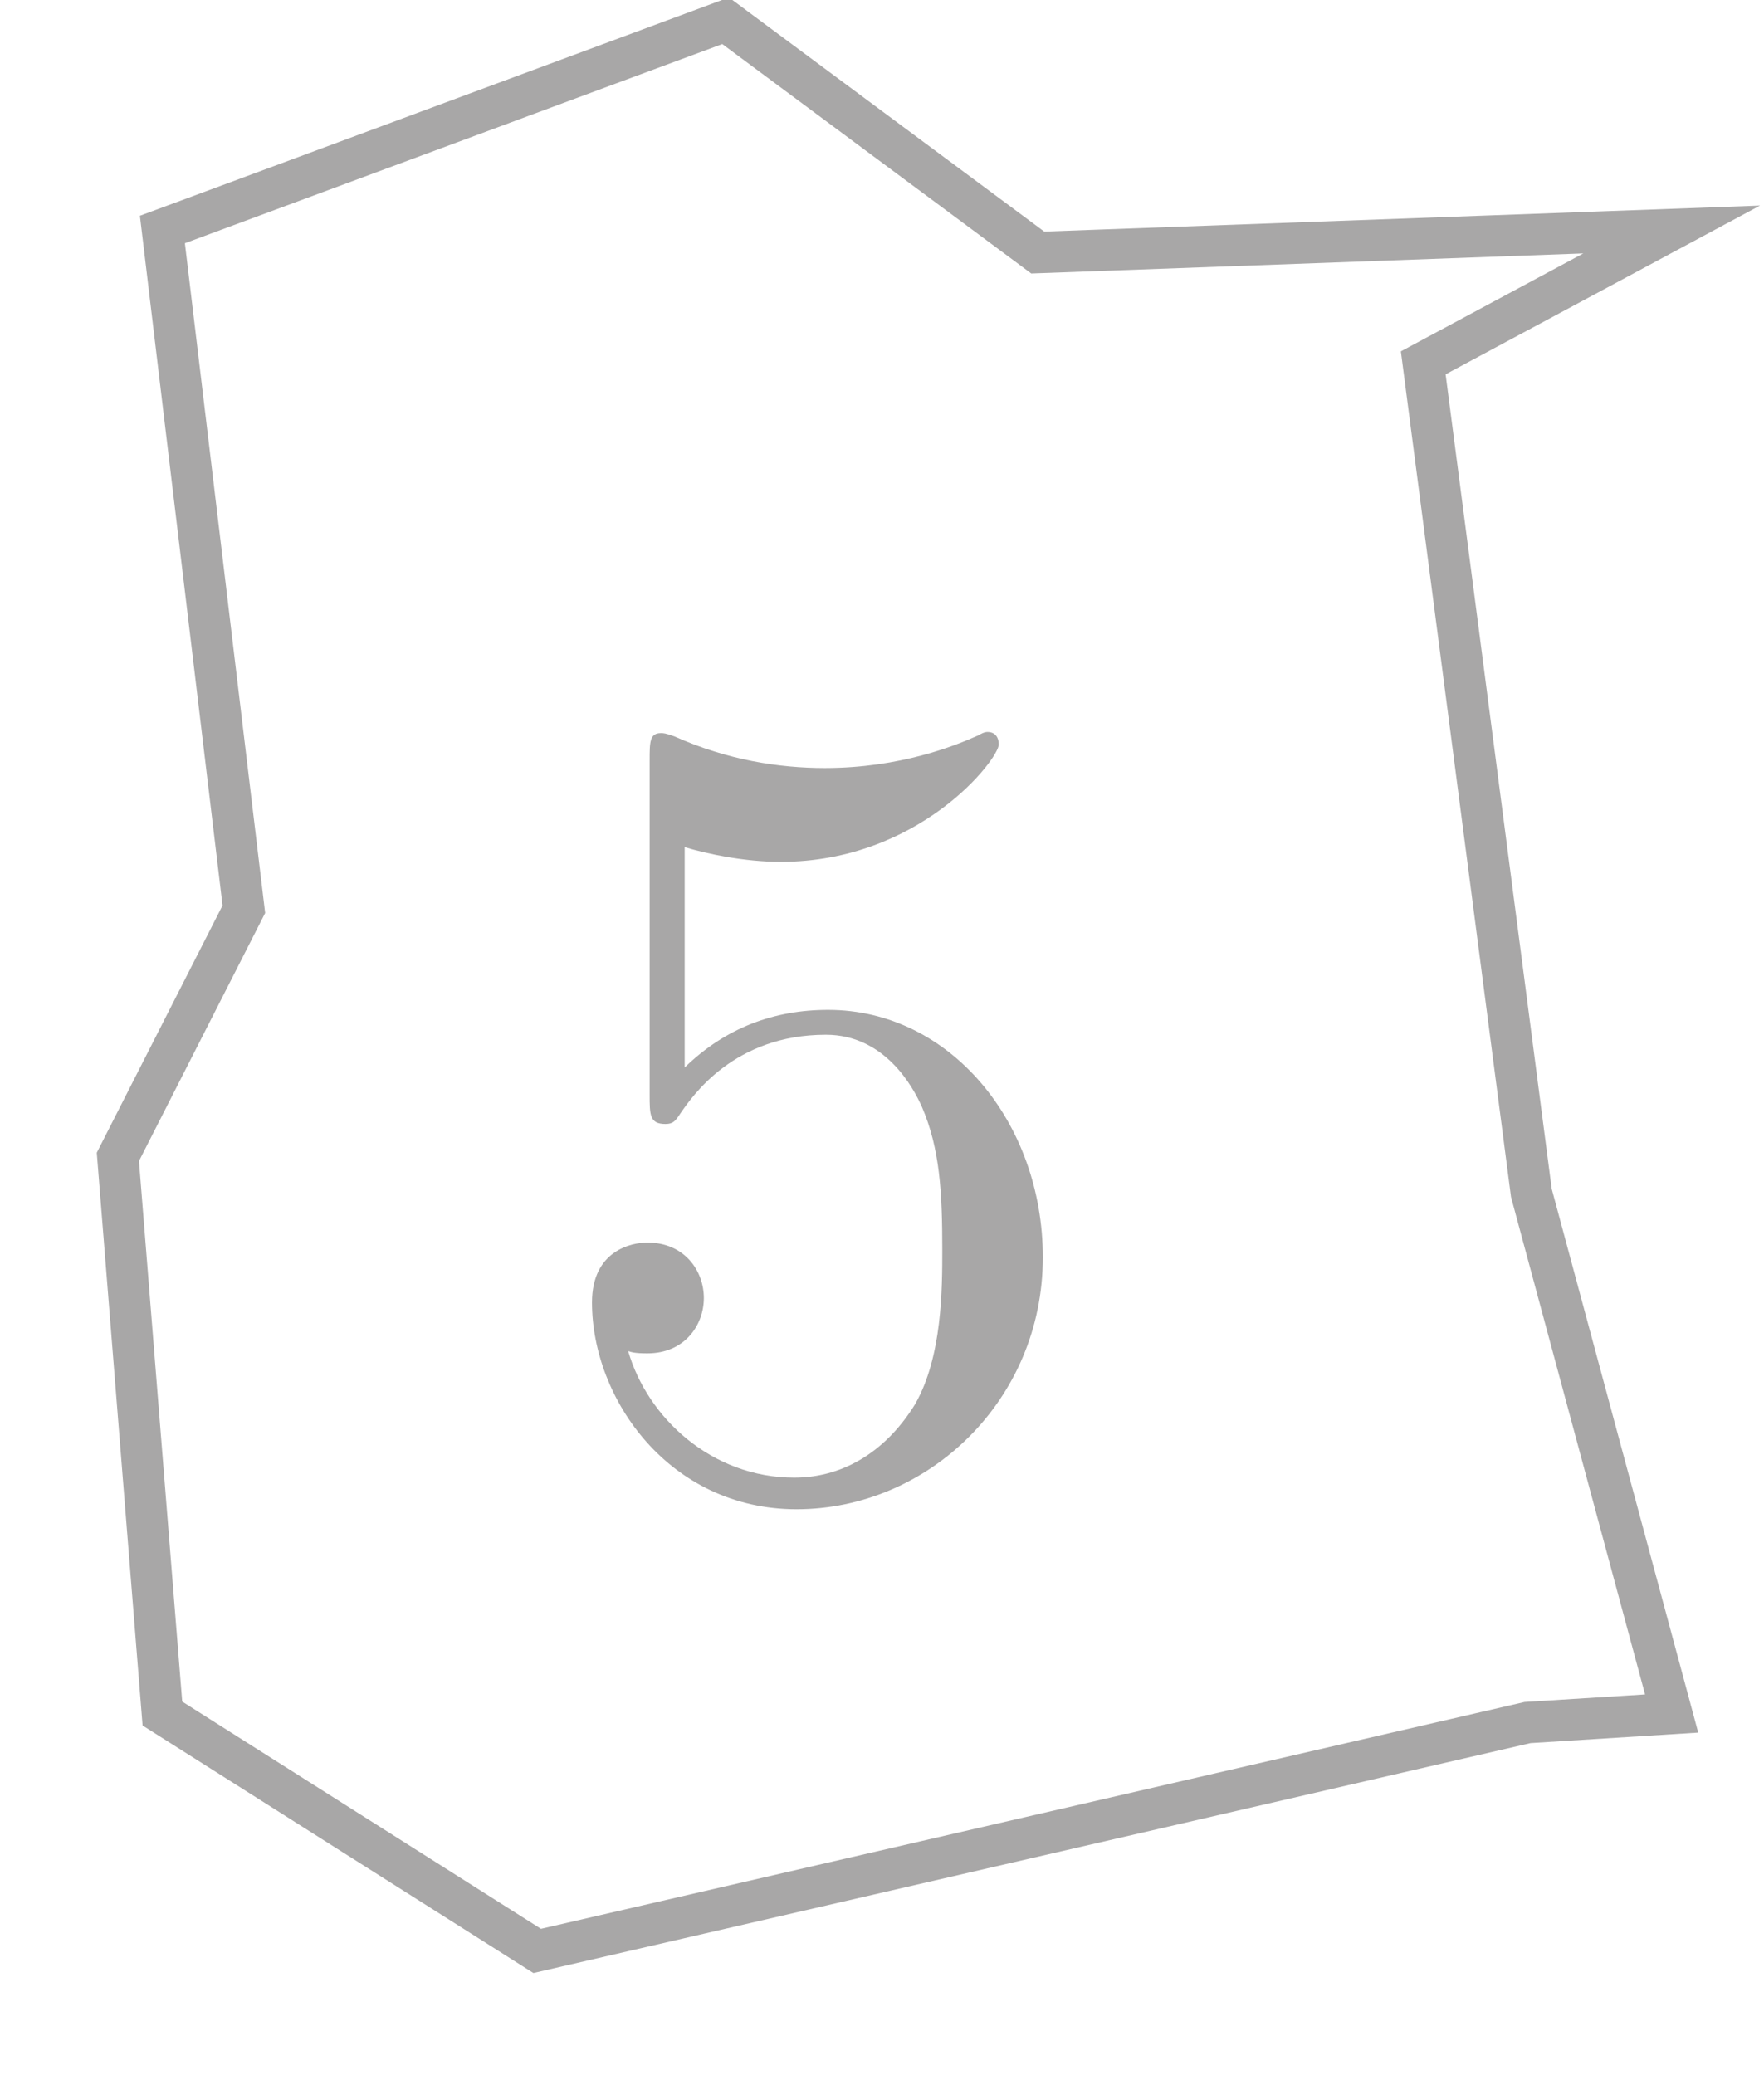 <?xml version='1.0' encoding='UTF-8'?>
<!-- This file was generated by dvisvgm 3.0.3 -->
<svg version='1.1' xmlns='http://www.w3.org/2000/svg' xmlns:xlink='http://www.w3.org/1999/xlink' width='17pt' height='20pt' viewBox='0 0 17 20'>
<defs>
<clipPath id='cp8'>
<path d='M-16 792H596V0H-16Z'/>
</clipPath>
<path id='g0-2' d='M1.384-.839L2.54-1.962C4.24-3.466 4.894-4.055 4.894-5.145C4.894-6.387 3.913-7.259 2.583-7.259C1.352-7.259 .545-6.257 .545-5.287C.545-4.676 1.09-4.676 1.123-4.676C1.308-4.676 1.69-4.807 1.69-5.254C1.69-5.537 1.493-5.821 1.112-5.821C1.025-5.821 1.003-5.821 .97-5.81C1.221-6.518 1.809-6.921 2.442-6.921C3.433-6.921 3.902-6.039 3.902-5.145C3.902-4.273 3.357-3.412 2.758-2.736L.665-.403C.545-.283 .545-.262 .545 0H4.589L4.894-1.897H4.622C4.567-1.57 4.491-1.09 4.382-.926C4.306-.839 3.586-.839 3.346-.839H1.384Z'/>
<path id='g0-3' d='M3.161-3.837C4.055-4.131 4.687-4.894 4.687-5.755C4.687-6.649 3.728-7.259 2.681-7.259C1.581-7.259 .752-6.605 .752-5.777C.752-5.417 .992-5.21 1.308-5.21C1.646-5.21 1.864-5.45 1.864-5.766C1.864-6.311 1.352-6.311 1.188-6.311C1.526-6.845 2.245-6.987 2.638-6.987C3.085-6.987 3.684-6.747 3.684-5.766C3.684-5.635 3.662-5.003 3.379-4.524C3.052-4 2.681-3.968 2.409-3.957C2.322-3.946 2.06-3.924 1.984-3.924C1.897-3.913 1.82-3.902 1.82-3.793C1.82-3.673 1.897-3.673 2.082-3.673H2.562C3.455-3.673 3.859-2.932 3.859-1.864C3.859-.382 3.107-.065 2.627-.065C2.158-.065 1.341-.251 .959-.894C1.341-.839 1.679-1.079 1.679-1.493C1.679-1.886 1.384-2.104 1.068-2.104C.807-2.104 .458-1.951 .458-1.472C.458-.48 1.472 .24 2.66 .24C3.989 .24 4.981-.752 4.981-1.864C4.981-2.758 4.295-3.608 3.161-3.837Z'/>
<path id='g0-4' d='M3.205-1.798V-.85C3.205-.458 3.183-.338 2.376-.338H2.147V0C2.594-.033 3.161-.033 3.619-.033S4.654-.033 5.101 0V-.338H4.872C4.066-.338 4.044-.458 4.044-.85V-1.798H5.134V-2.136H4.044V-7.096C4.044-7.314 4.044-7.379 3.869-7.379C3.771-7.379 3.739-7.379 3.651-7.248L.305-2.136V-1.798H3.205ZM3.27-2.136H.61L3.27-6.202V-2.136Z'/>
<path id='g0-5' d='M4.894-2.191C4.894-3.488 4-4.578 2.823-4.578C2.3-4.578 1.831-4.404 1.439-4.022V-6.148C1.657-6.082 2.017-6.006 2.365-6.006C3.706-6.006 4.469-6.998 4.469-7.139C4.469-7.205 4.436-7.259 4.36-7.259C4.349-7.259 4.327-7.259 4.273-7.227C4.055-7.129 3.521-6.911 2.79-6.911C2.354-6.911 1.853-6.987 1.341-7.216C1.254-7.248 1.232-7.248 1.21-7.248C1.101-7.248 1.101-7.161 1.101-6.987V-3.76C1.101-3.564 1.101-3.477 1.254-3.477C1.33-3.477 1.352-3.51 1.395-3.575C1.515-3.75 1.918-4.338 2.801-4.338C3.368-4.338 3.641-3.837 3.728-3.641C3.902-3.237 3.924-2.812 3.924-2.267C3.924-1.886 3.924-1.232 3.662-.774C3.401-.349 2.998-.065 2.496-.065C1.7-.065 1.079-.643 .894-1.286C.926-1.275 .959-1.264 1.079-1.264C1.439-1.264 1.624-1.537 1.624-1.798S1.439-2.333 1.079-2.333C.926-2.333 .545-2.256 .545-1.755C.545-.818 1.297 .24 2.518 .24C3.782 .24 4.894-.807 4.894-2.191Z'/>
<path id='g0-6' d='M1.439-3.575V-3.837C1.439-6.595 2.79-6.987 3.346-6.987C3.608-6.987 4.066-6.921 4.306-6.551C4.142-6.551 3.706-6.551 3.706-6.06C3.706-5.723 3.968-5.559 4.207-5.559C4.382-5.559 4.709-5.657 4.709-6.082C4.709-6.736 4.229-7.259 3.325-7.259C1.929-7.259 .458-5.853 .458-3.444C.458-.534 1.722 .24 2.736 .24C3.946 .24 4.981-.785 4.981-2.224C4.981-3.608 4.011-4.654 2.801-4.654C2.06-4.654 1.657-4.098 1.439-3.575ZM2.736-.065C2.049-.065 1.722-.719 1.657-.883C1.461-1.395 1.461-2.267 1.461-2.463C1.461-3.314 1.809-4.404 2.79-4.404C2.965-4.404 3.466-4.404 3.804-3.728C4-3.325 4-2.769 4-2.235C4-1.711 4-1.166 3.815-.774C3.488-.12 2.987-.065 2.736-.065Z'/>
</defs>
<g id='page9'>
<g clip-path='url(#cp8)'>
<path d='M1.565 16.515L5.177 18.803L14.721 16.602L16.11 16.515L14.758 11.497L13.716 3.497L16.11 2.212L10.001 2.434L6.993 .2L1.565 2.212L2.35 8.763L1.136 11.15Z' stroke='#a8a7a7' fill='none' stroke-width='.399' stroke-miterlimit='10'/>
<g fill='#a8a7a7' transform='matrix(.999 0 0 .999 -16 792)'>
<use x='21.182' y='-778.472' xlink:href='#g0-5'/>
</g>
</g>
</g>
</svg>